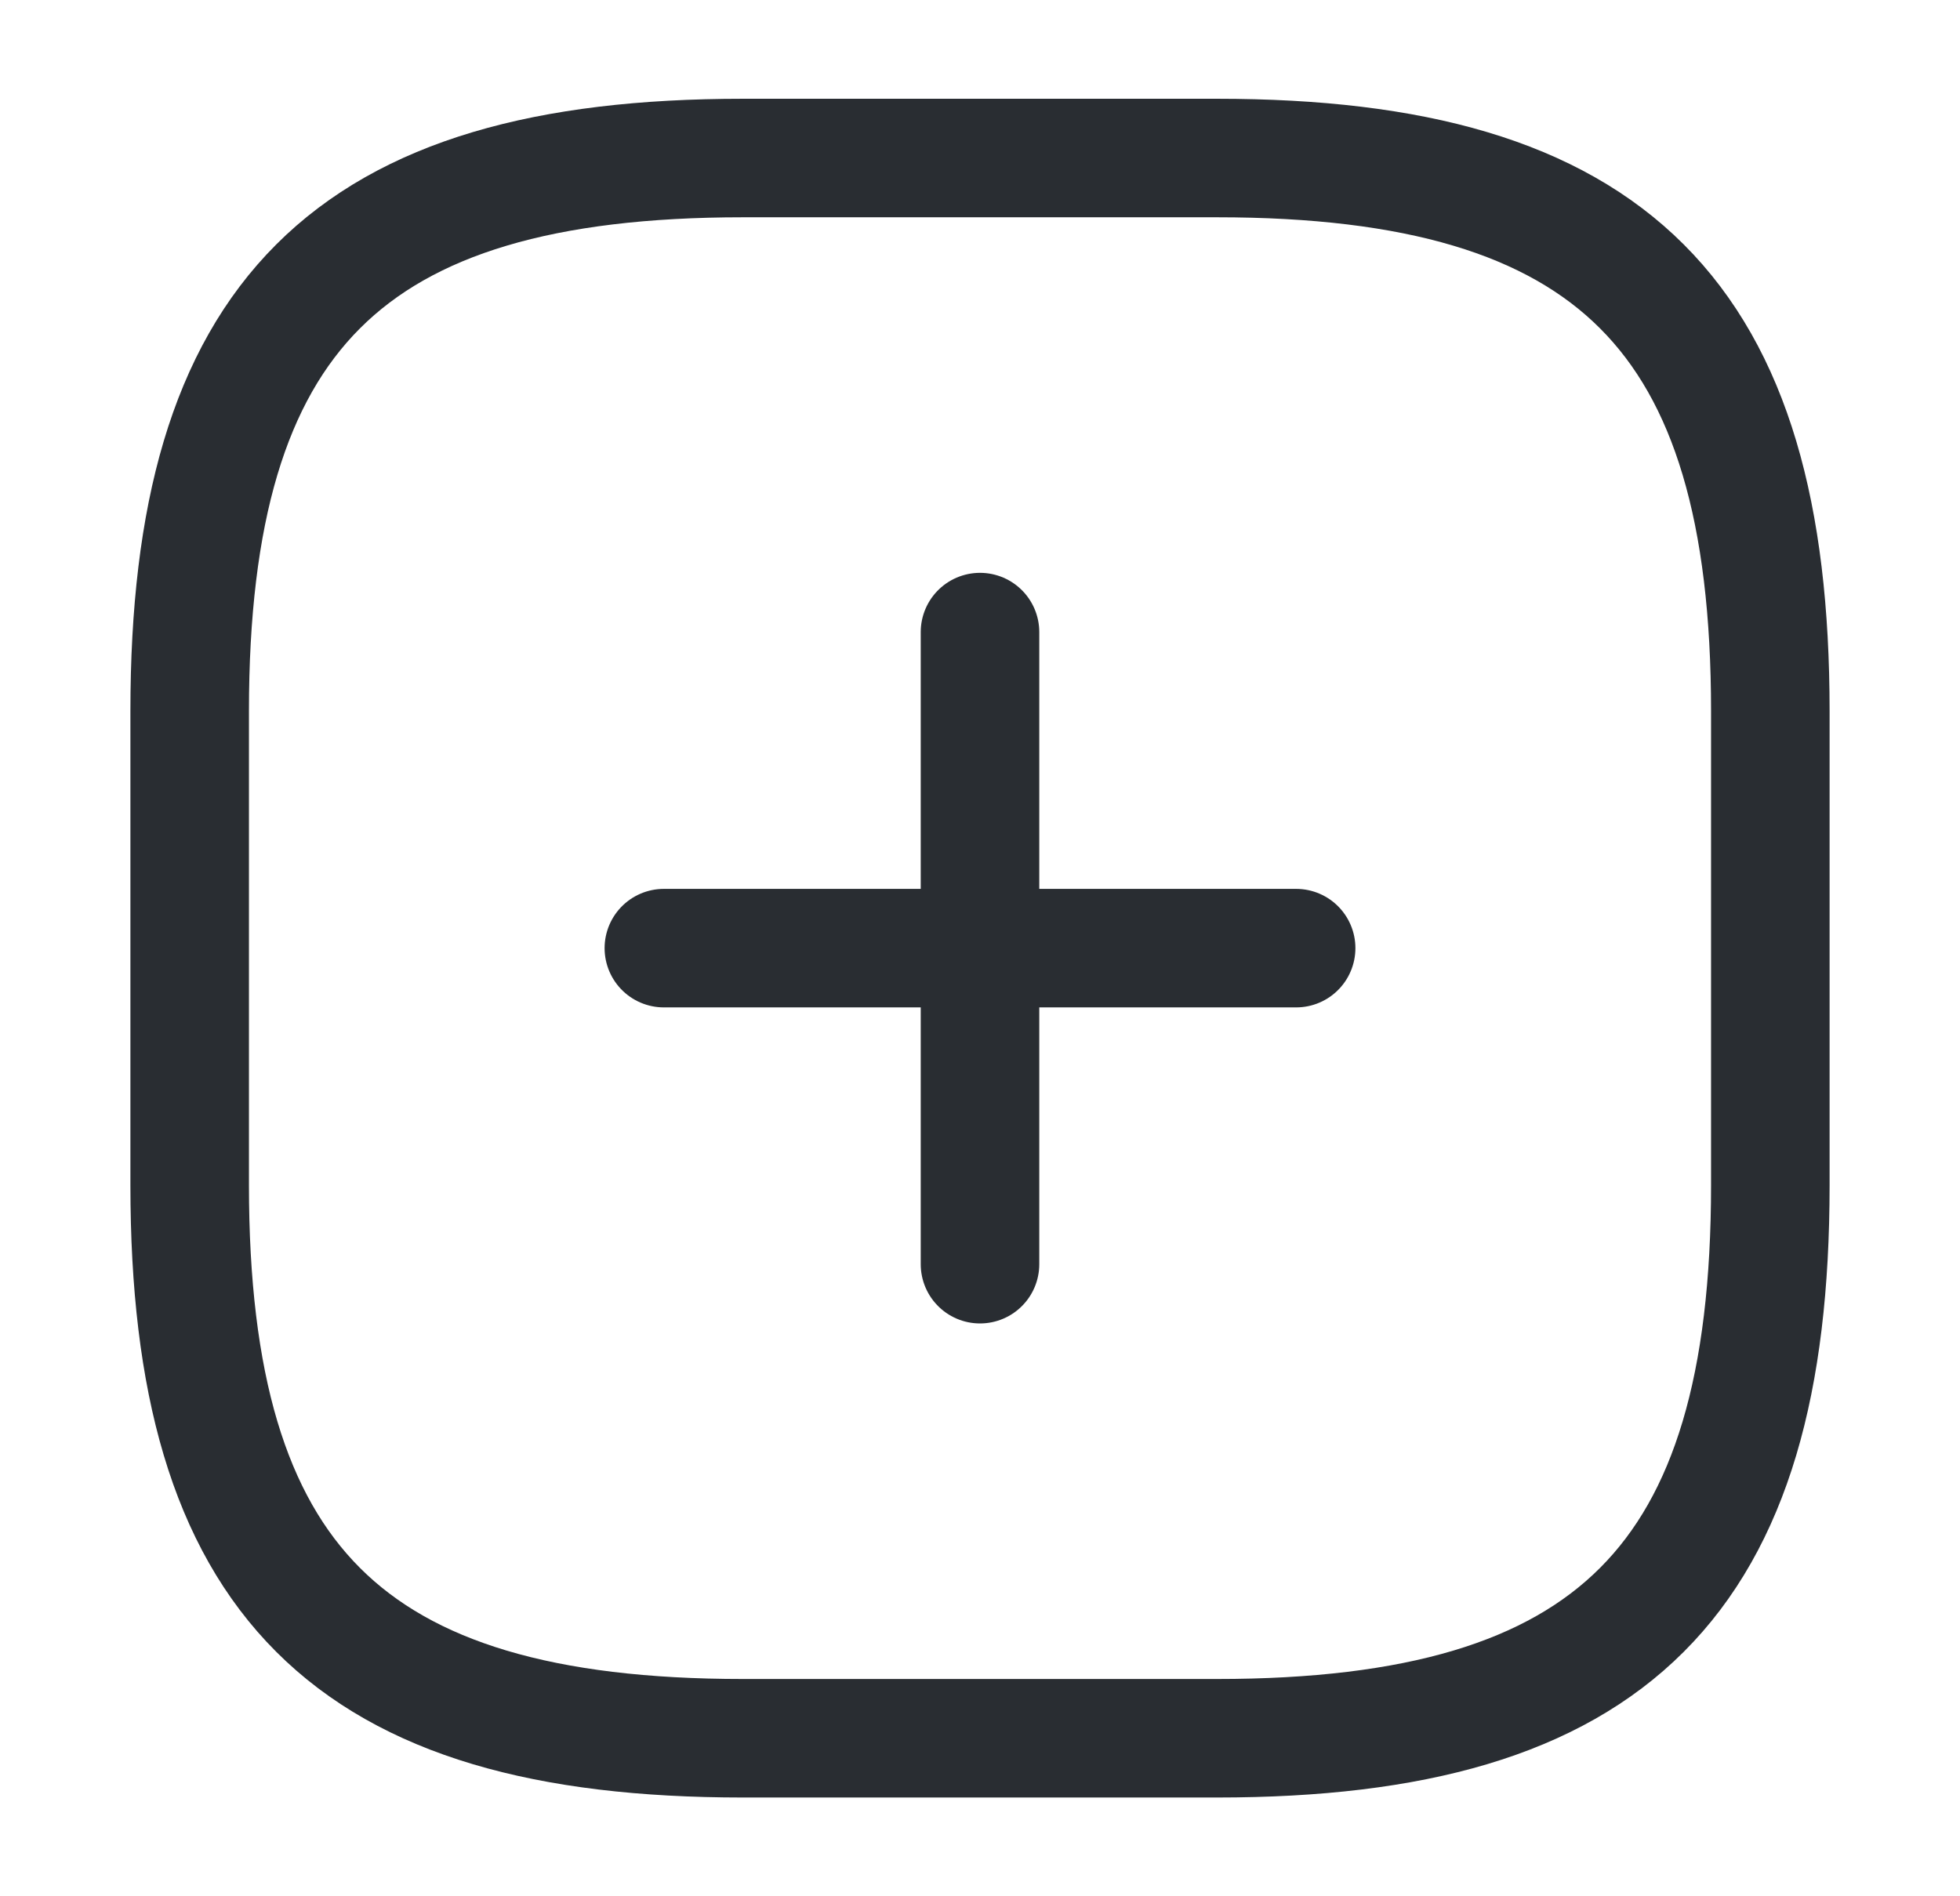 <svg width="31" height="30" viewBox="0 0 31 30" fill="none" xmlns="http://www.w3.org/2000/svg">
<path d="M10.5 15H20.5" stroke="#292D32" stroke-width="1.875" stroke-linecap="round" stroke-linejoin="round"/>
<path d="M15.5 20V10" stroke="#292D32" stroke-width="1.875" stroke-linecap="round" stroke-linejoin="round"/>
<path d="M11.75 27.5H19.25C25.5 27.5 28 25 28 18.75V11.25C28 5 25.5 2.5 19.25 2.5H11.75C5.5 2.5 3 5 3 11.25V18.75C3 25 5.5 27.5 11.75 27.5Z" stroke="#292D32" stroke-width="1.875" stroke-linecap="round" stroke-linejoin="round"/>
</svg>